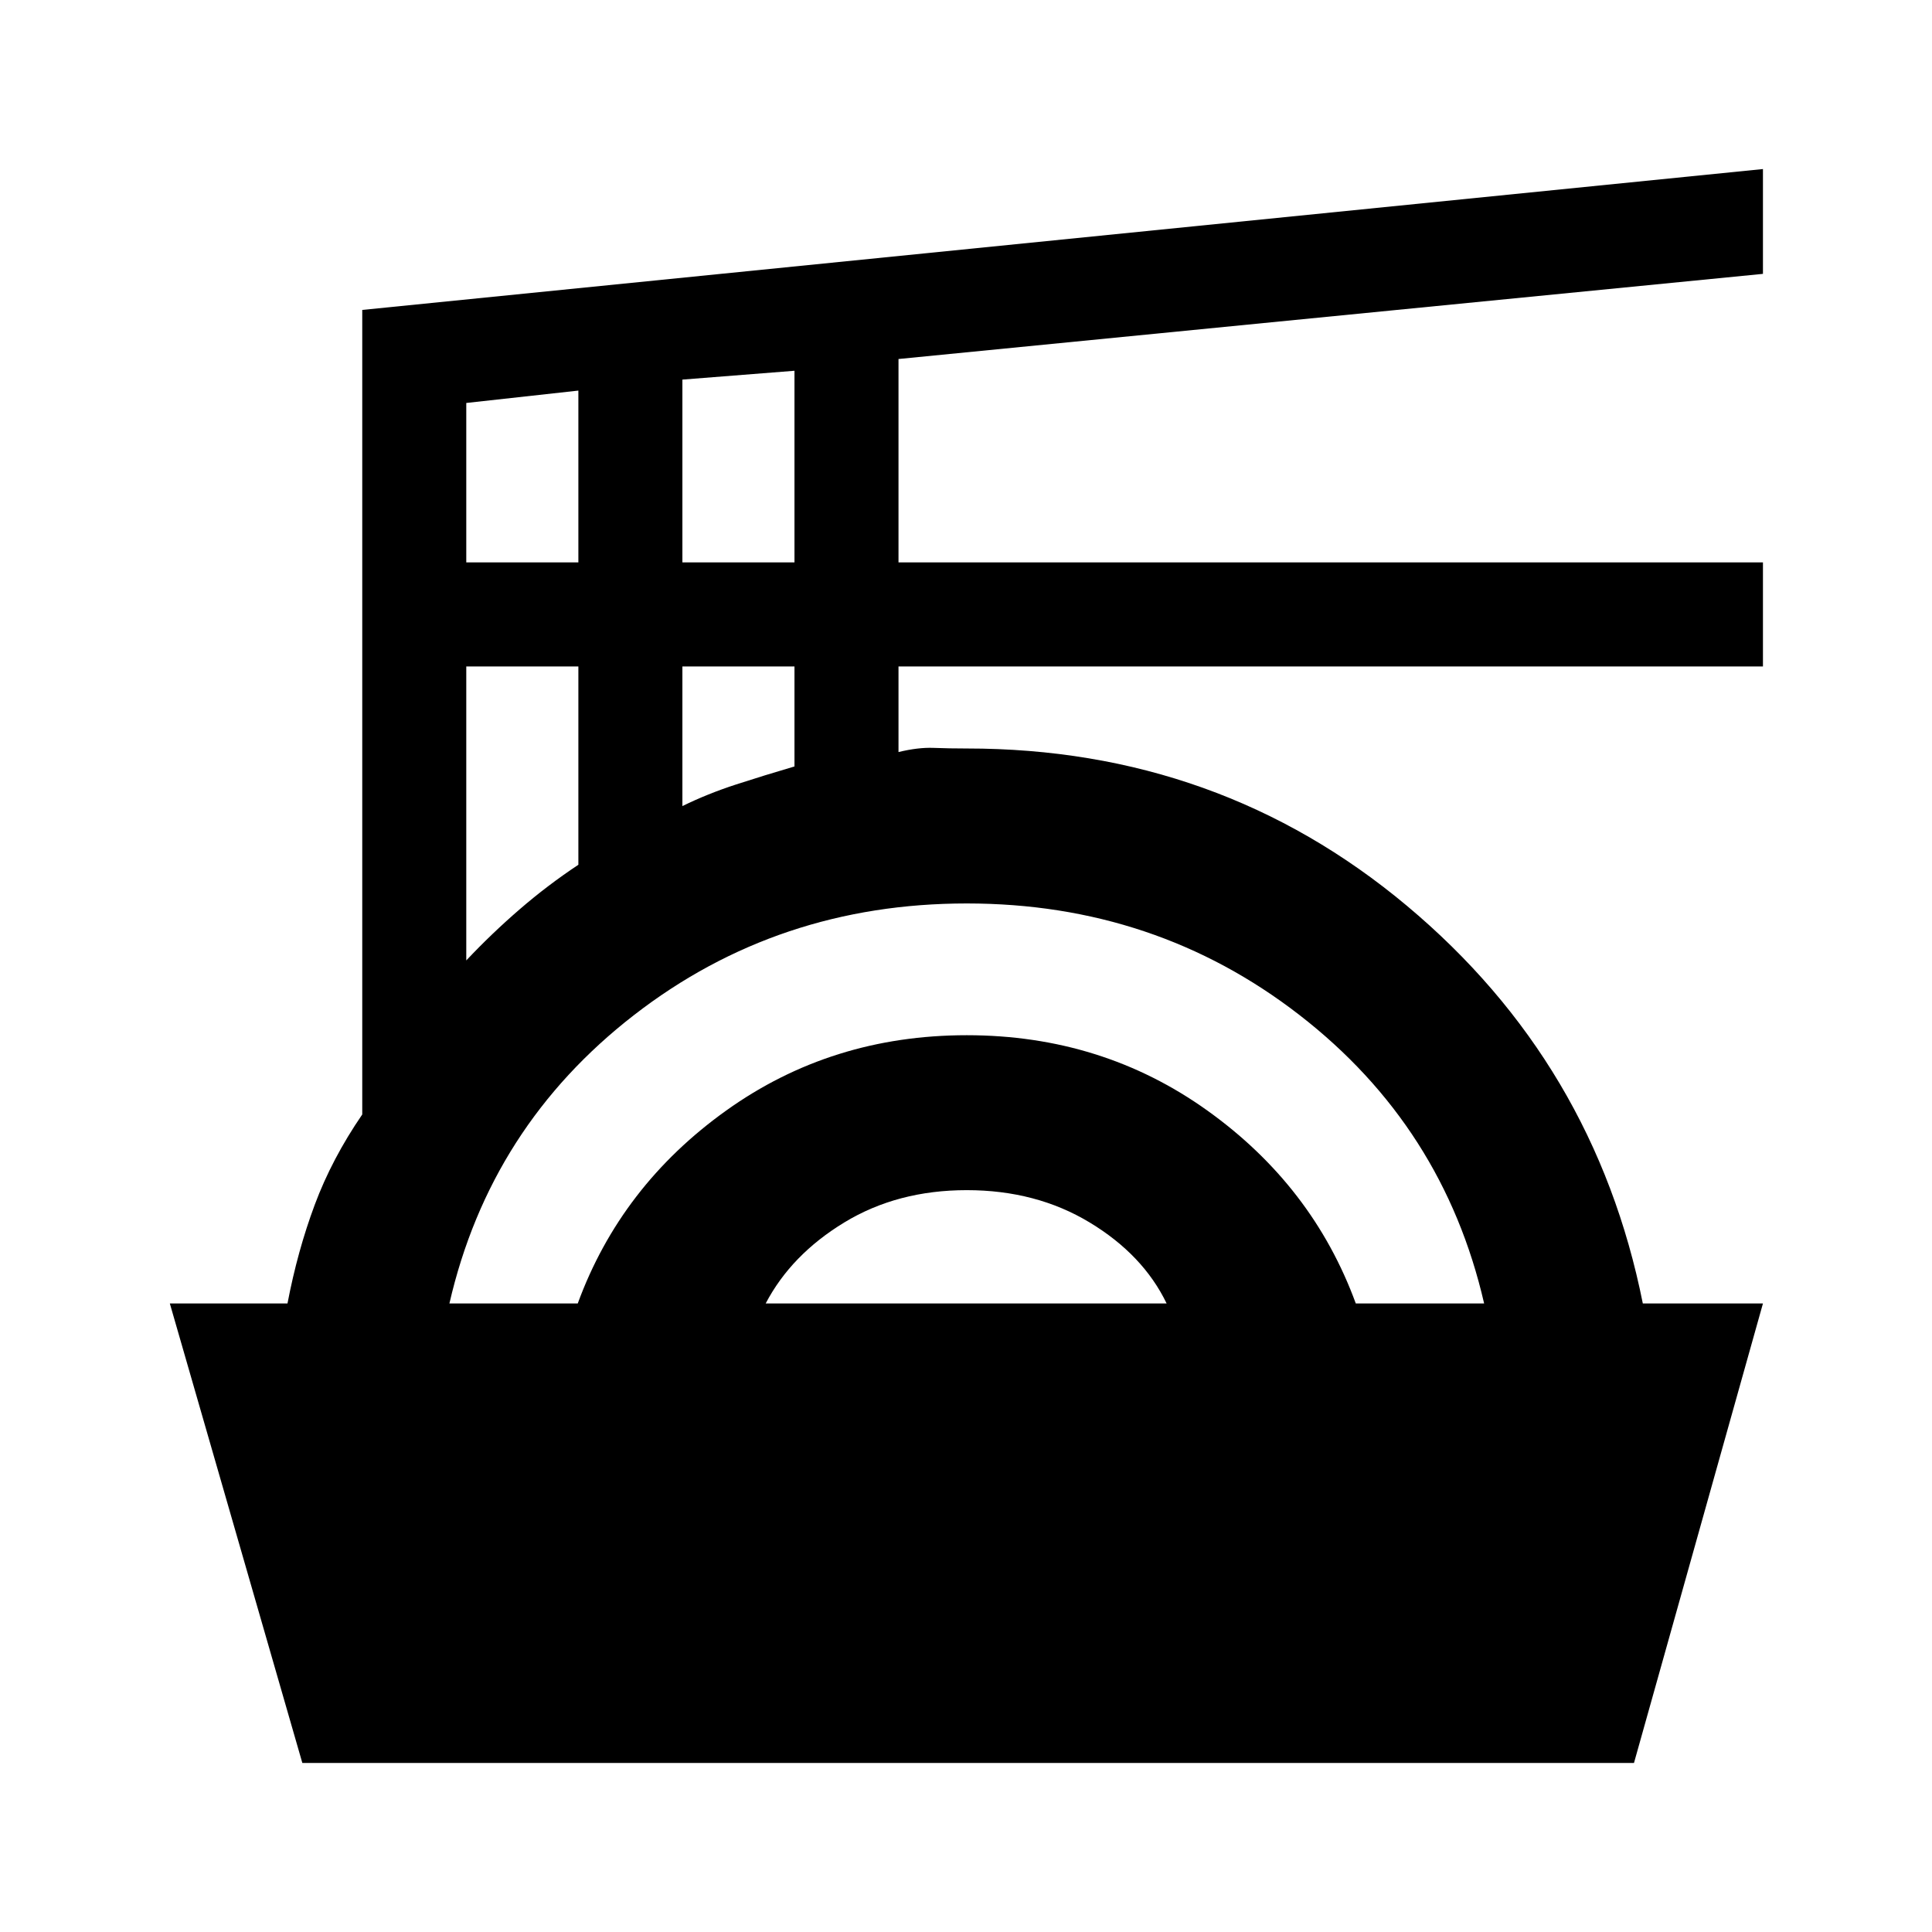 <svg xmlns="http://www.w3.org/2000/svg" height="20" viewBox="0 -960 960 960" width="20"><path d="M150.23-84 84.39-312.31h58.46q5-26.15 13.54-49.04 8.53-22.88 23.61-44.88V-806l696-70v52.08l-429.54 42.31v101.07H876v51.69H446.46v42.54q9.77-2.38 17.46-2.07 7.7.3 16.46.3 125.31 0 218.7 78.16 93.38 78.15 117.23 197.61H876L811.92-84H150.23Zm73.08-228.31h63.77q21.38-58.38 73.73-95.84 52.34-37.46 119.57-37.46 67.24 0 119.58 37.46 52.35 37.46 73.73 95.84h63.77q-20.23-87.92-91.77-143.34-71.54-55.43-165.31-55.43t-165.3 55.43q-71.54 55.42-91.77 143.34Zm157.15 0h199.23q-11.69-24.23-38.27-40.27-26.57-16.04-61.04-16.04-34.46 0-60.84 16.04-26.39 16.04-39.08 40.27ZM231.69-482.77q12.54-13.31 26.46-25.34 13.93-12.04 29.24-22.2v-98.54h-55.7v146.08Zm107.39-76.69q12.54-6.15 26.65-10.73 14.12-4.58 29.04-8.96v-49.7h-55.69v69.39ZM231.69-680.54h55.7v-85.38l-55.7 6.15v79.23Zm107.39 0h55.69v-95.23l-55.69 4.39v90.84Z"/></svg>